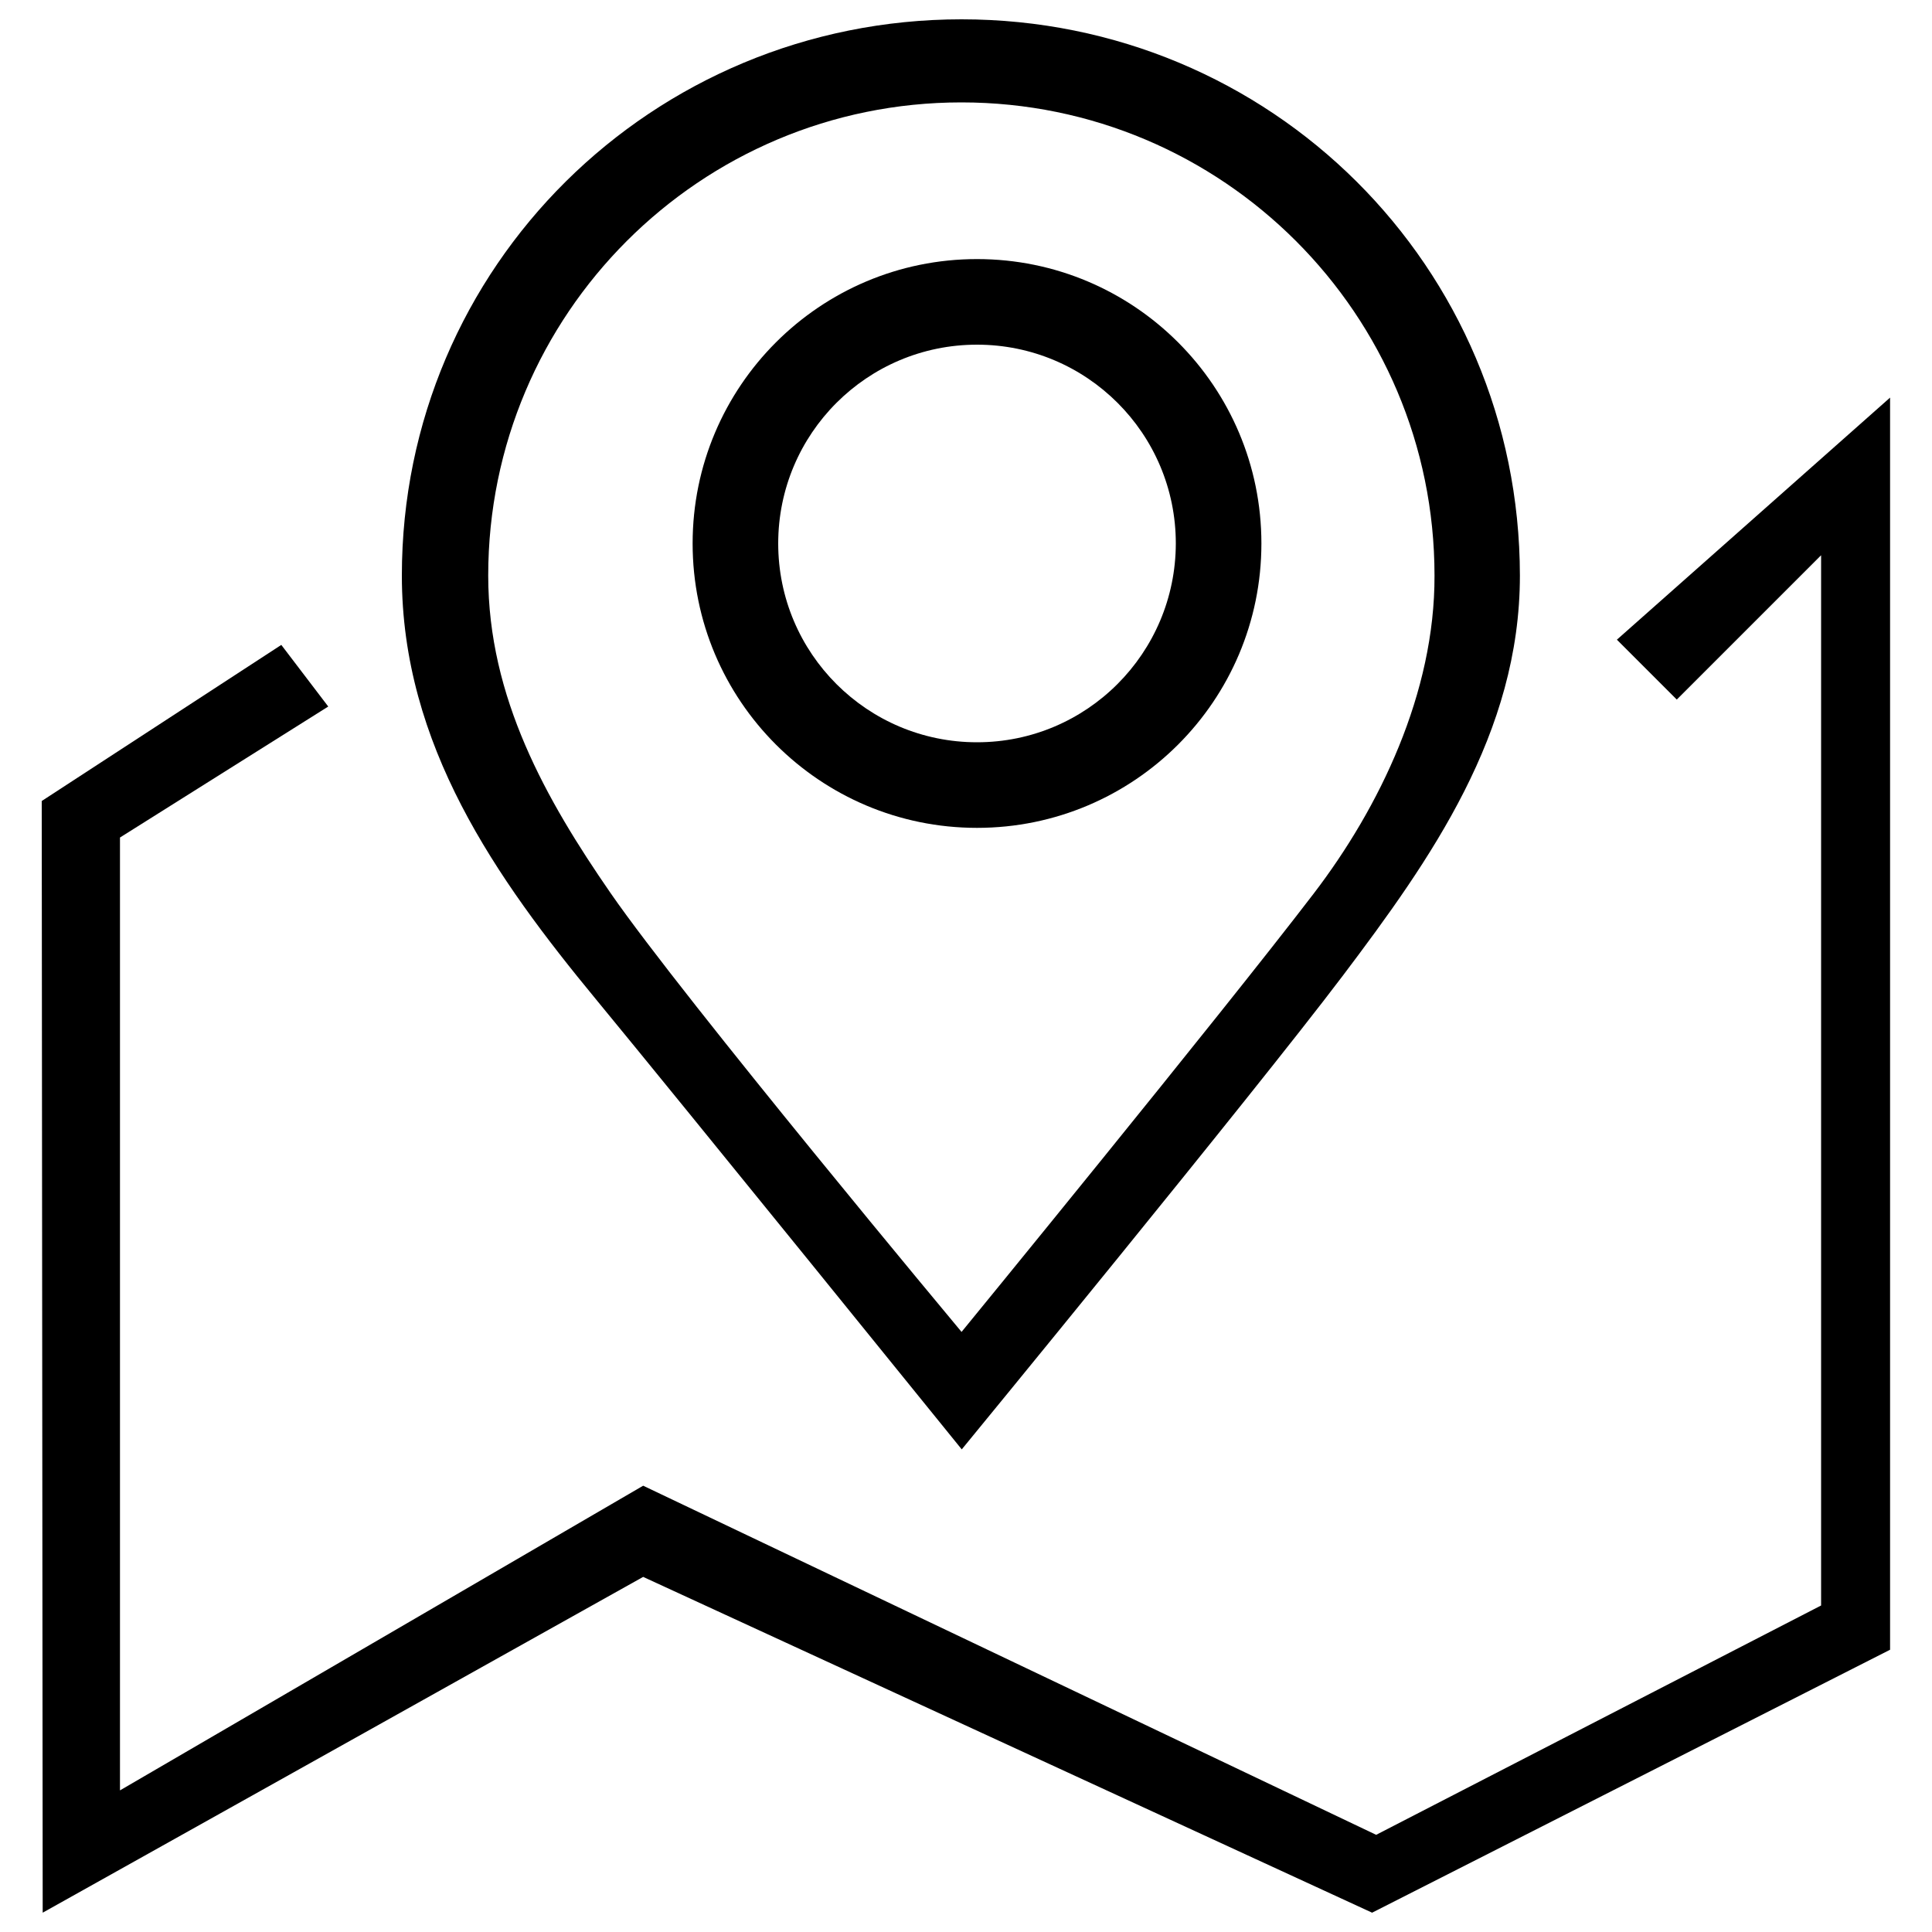 <?xml version="1.0" encoding="utf-8"?>
<!-- Svg Vector Icons : http://www.onlinewebfonts.com/icon -->
<!DOCTYPE svg PUBLIC "-//W3C//DTD SVG 1.1//EN" "http://www.w3.org/Graphics/SVG/1.1/DTD/svg11.dtd">
<svg version="1.1" xmlns="http://www.w3.org/2000/svg" xmlns:xlink="http://www.w3.org/1999/xlink" x="0px" y="0px" viewBox="0 0 1000 1000" enable-background="new 0 0 1000 1000" xml:space="preserve">
<g><path d="M505.7,134.1c-81.3,0-147.2,65.9-147.2,147.2s65.9,147.2,147.2,147.2s147.2-65.9,147.2-147.2S587,134.1,505.7,134.1z M505.7,384.2c-56.8,0-102.9-46-102.9-102.9c0-56.8,46-102.9,102.9-102.9c56.8,0,102.9,46,102.9,102.9C608.5,338.1,562.5,384.2,505.7,384.2z"/><path d="M497.7,10C337.7,10,208,137.9,208,297.9c0,87.7,48.8,156.7,100.6,219.5c43.7,53,189.2,232.8,189.2,232.8s150.6-183.5,197.1-245c45.6-60.4,91.8-125.6,91.8-207.3C786.5,137.9,657.7,10,497.7,10z M679.9,462.6c-49.2,64.3-182.2,226.8-182.2,226.8S354.1,517.3,316,462.2c-33.3-48.2-63.3-101.1-63.3-164.3c0-135.3,109.7-244.9,244.9-244.9c135.3,0,244.9,109.7,244.9,244.9C742.7,358.6,714.1,417.9,679.9,462.6z"/><path d="M145.6,333.8l-124,80.8L22.1,990l310.8-173.8L710.2,990l268.1-136.1V205.8L836.9,331.1l31,31l74.7-74.7V831L712.3,949.7L332.9,769L62.1,926.7V433.5l107.8-67.8L145.6,333.8z"/></g>
</svg>